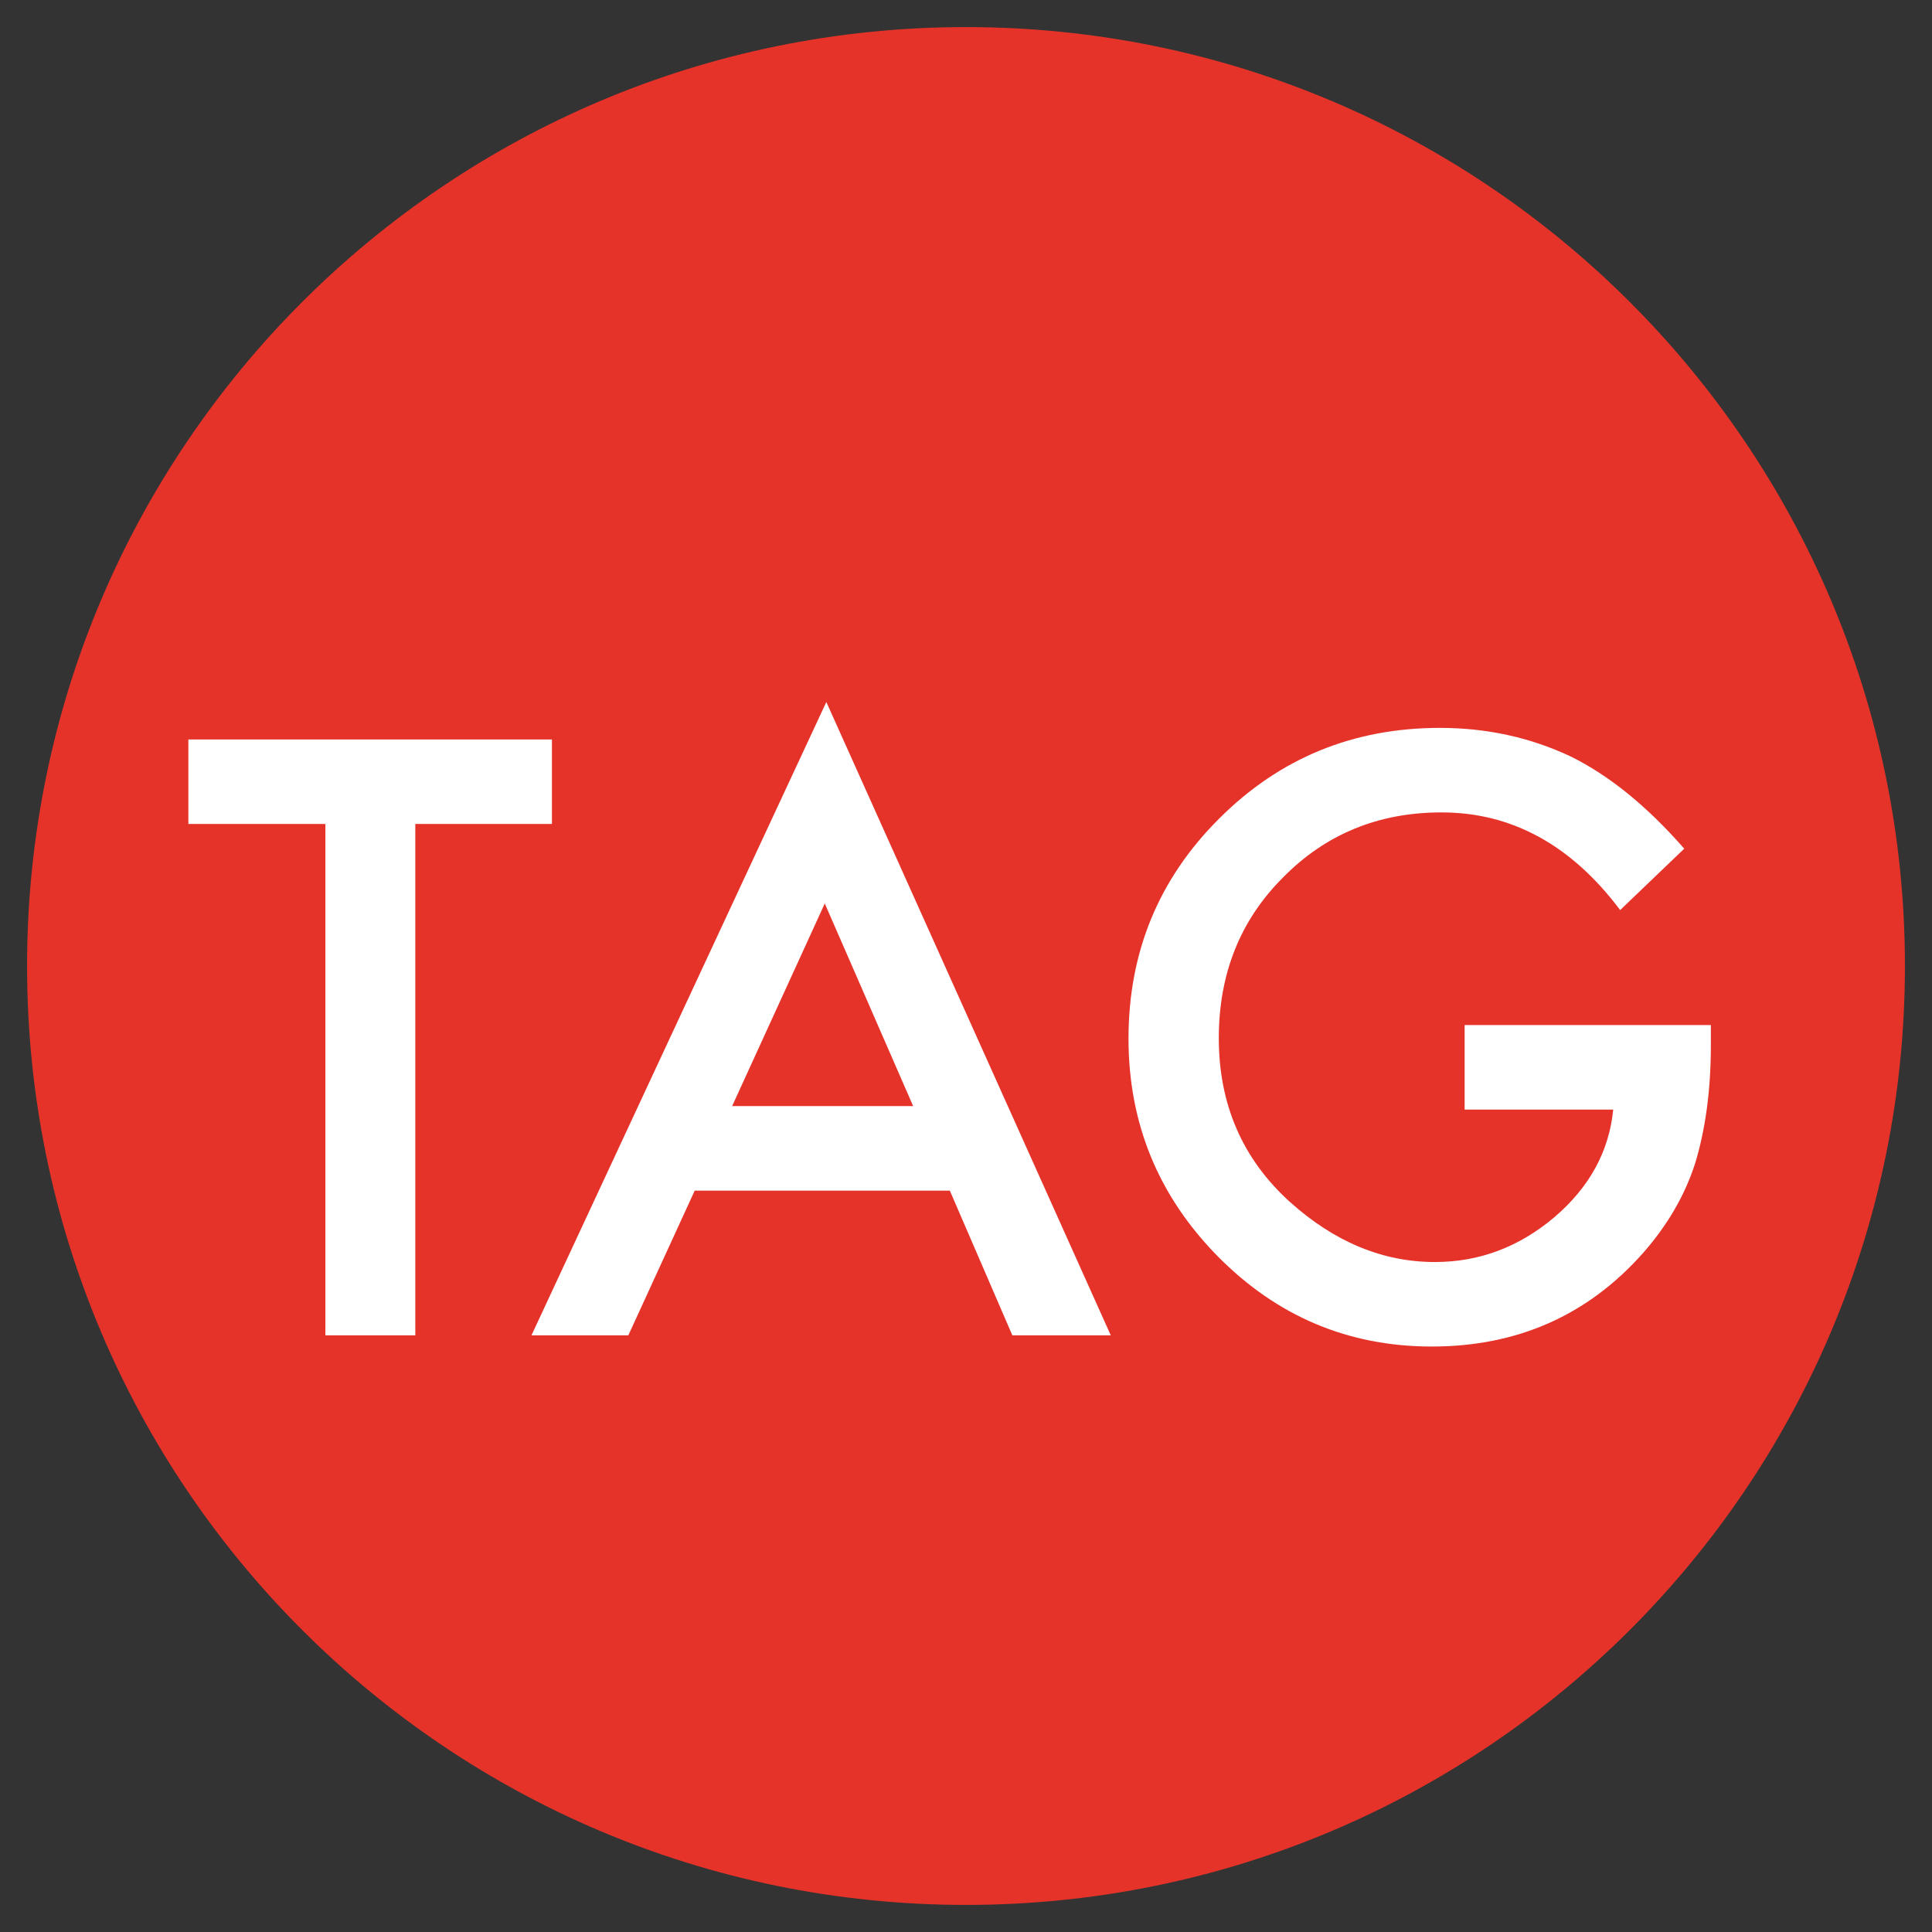 <?xml version="1.0" encoding="utf-8"?>
<!-- Generator: Adobe Illustrator 15.1.0, SVG Export Plug-In . SVG Version: 6.00 Build 0)  -->
<!DOCTYPE svg PUBLIC "-//W3C//DTD SVG 1.1//EN" "http://www.w3.org/Graphics/SVG/1.1/DTD/svg11.dtd">
<svg version="1.1" id="Layer_1" xmlns="http://www.w3.org/2000/svg" xmlns:xlink="http://www.w3.org/1999/xlink" x="0px" y="0px"
	 width="133px" height="133px" viewBox="0 0 133 133" enable-background="new 0 0 133 133" xml:space="preserve">
<rect x="0" y="0" width="133" height="133" fill="#333333" stroke="none"/>
<g>
	<rect x="10.329" y="47.324" fill="#FFFFFF" width="108.583" height="45.707"/>
	<g>
		<polygon fill="#E6332A" points="50.401,76.144 62.862,76.144 56.778,62.196 		"/>
		<path fill="#E6332A" d="M66.5,1.865C30.803,1.865,1.864,30.804,1.864,66.5c0,35.698,28.939,64.635,64.636,64.635
			c35.695,0,64.637-28.937,64.637-64.635C131.137,30.804,102.195,1.865,66.5,1.865z M28.59,91.925h-6.19V56.723h-9.432v-5.817
			h25.027v5.817H28.59V91.925z M69.691,91.925l-4.305-9.963H47.825l-4.57,9.963h-6.668l20.298-43.598l19.581,43.598H69.691z
			 M116.689,80.102c-0.709,2.198-1.904,4.252-3.588,6.165c-3.807,4.286-8.652,6.429-14.531,6.429c-5.74,0-10.654-2.071-14.746-6.217
			c-4.092-4.162-6.137-9.156-6.137-14.983c0-5.952,2.08-10.999,6.242-15.145c4.162-4.162,9.229-6.243,15.197-6.243
			c3.207,0,6.199,0.652,8.98,1.957c2.658,1.306,5.27,3.425,7.838,6.358l-4.41,4.226c-3.367-4.481-7.467-6.723-12.301-6.723
			c-4.34,0-7.98,1.497-10.92,4.49c-2.939,2.94-4.41,6.624-4.41,11.053c0,4.568,1.637,8.333,4.914,11.29
			c3.064,2.746,6.387,4.119,9.965,4.119c3.045,0,5.781-1.024,8.209-3.074c2.426-2.066,3.781-4.54,4.064-7.421h-10.229v-5.817h16.951
			v1.354C117.779,75.002,117.414,77.729,116.689,80.102z"/>
	</g>
</g>
</svg>
